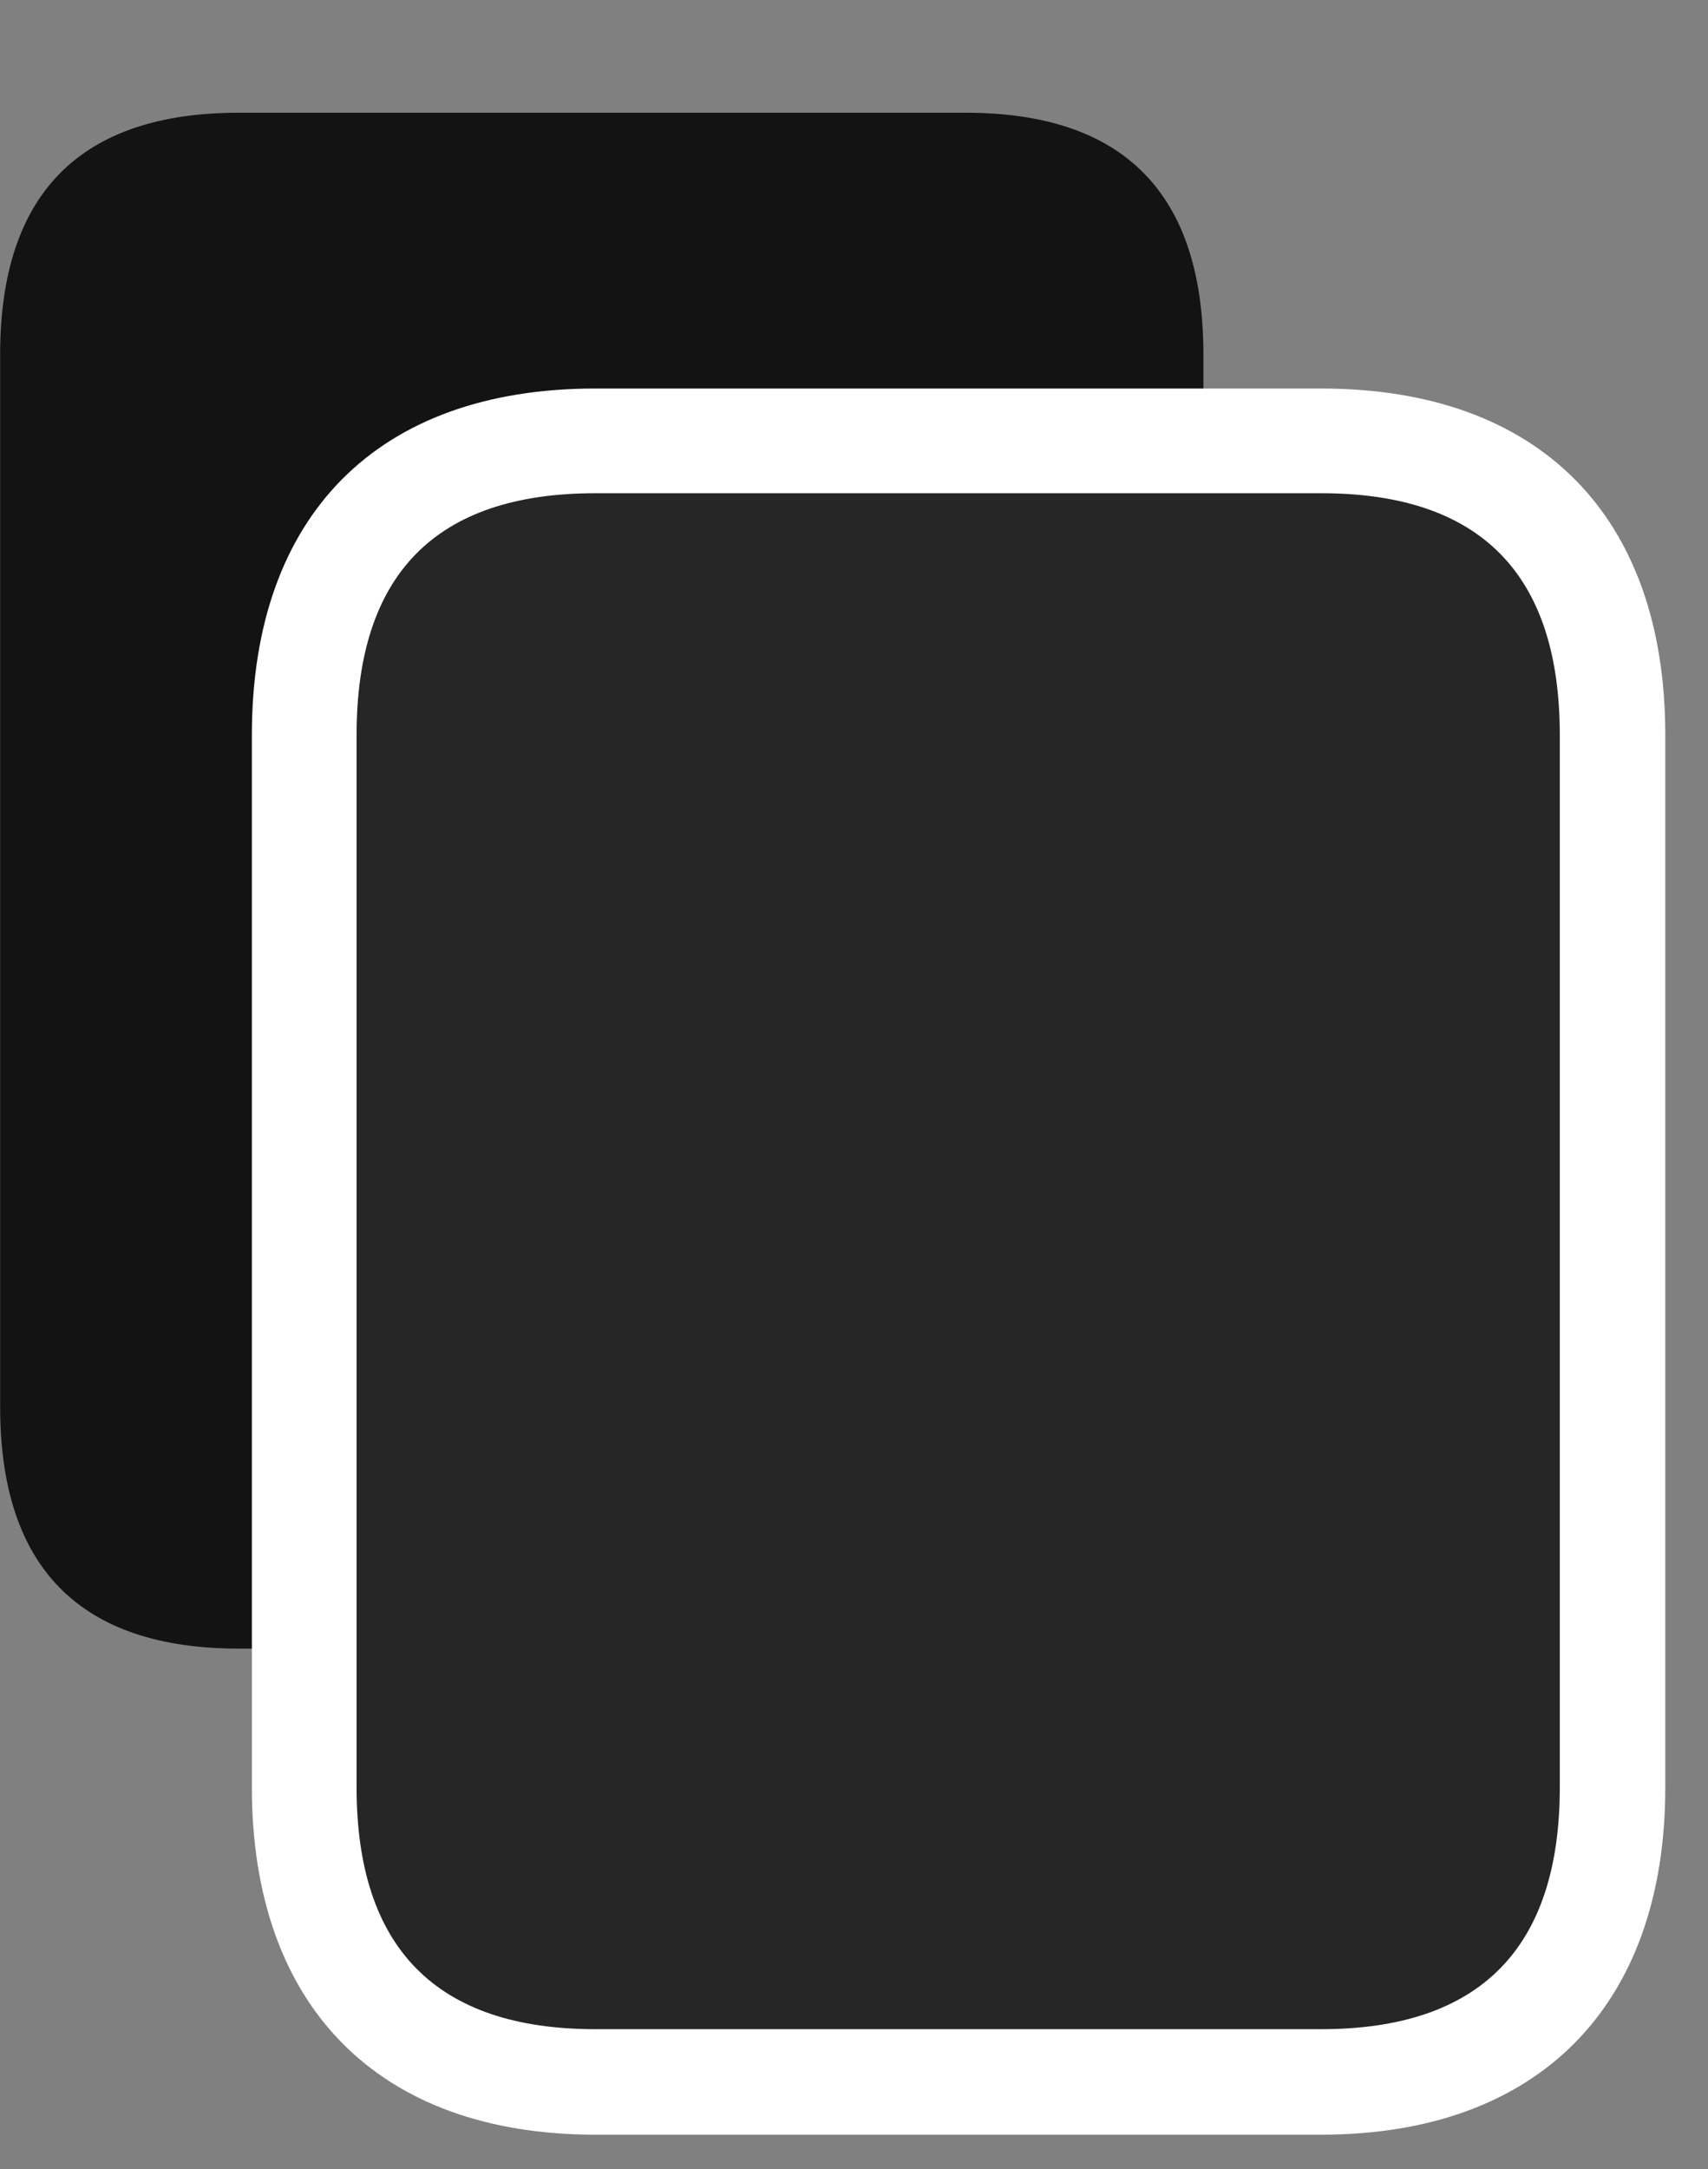 <svg width="26" height="33" viewBox="0 0 26 33" fill="none" xmlns="http://www.w3.org/2000/svg">
<rect x="0" y="0" width="26" height="33" fill="#808080" stroke="none"/>
<g clip-path="url(#clip0_2207_7531)">
<path d="M18.319 5.395C18.319 2.946 17.112 1.715 14.697 1.715H3.635C1.221 1.715 0.002 2.946 0.002 5.395V21.403C0.002 23.852 1.221 25.082 3.635 25.082H14.697C17.112 25.082 18.319 23.852 18.319 21.403V5.395Z" fill="black" fill-opacity="0.85"/>
<path d="M25.35 11.184C25.35 7.844 23.428 5.911 20.112 5.911H9.061C5.744 5.911 3.834 7.844 3.834 11.184V27.192C3.834 30.52 5.756 32.477 9.061 32.477H20.112C23.416 32.477 25.35 30.52 25.35 27.192V11.184Z" fill="white"/>
<path d="M23.744 11.184C23.744 8.735 22.537 7.504 20.112 7.504H9.061C6.635 7.504 5.428 8.735 5.428 11.184V27.192C5.428 29.641 6.647 30.872 9.061 30.872H20.112C22.526 30.872 23.744 29.641 23.744 27.192V11.184Z" fill="black" fill-opacity="0.85"/>
</g>
<defs>
<clipPath id="clip0_2207_7531">
<rect width="25.348" height="32.355" fill="white" transform="translate(0.002 0.122)"/>
</clipPath>
</defs>
</svg>

